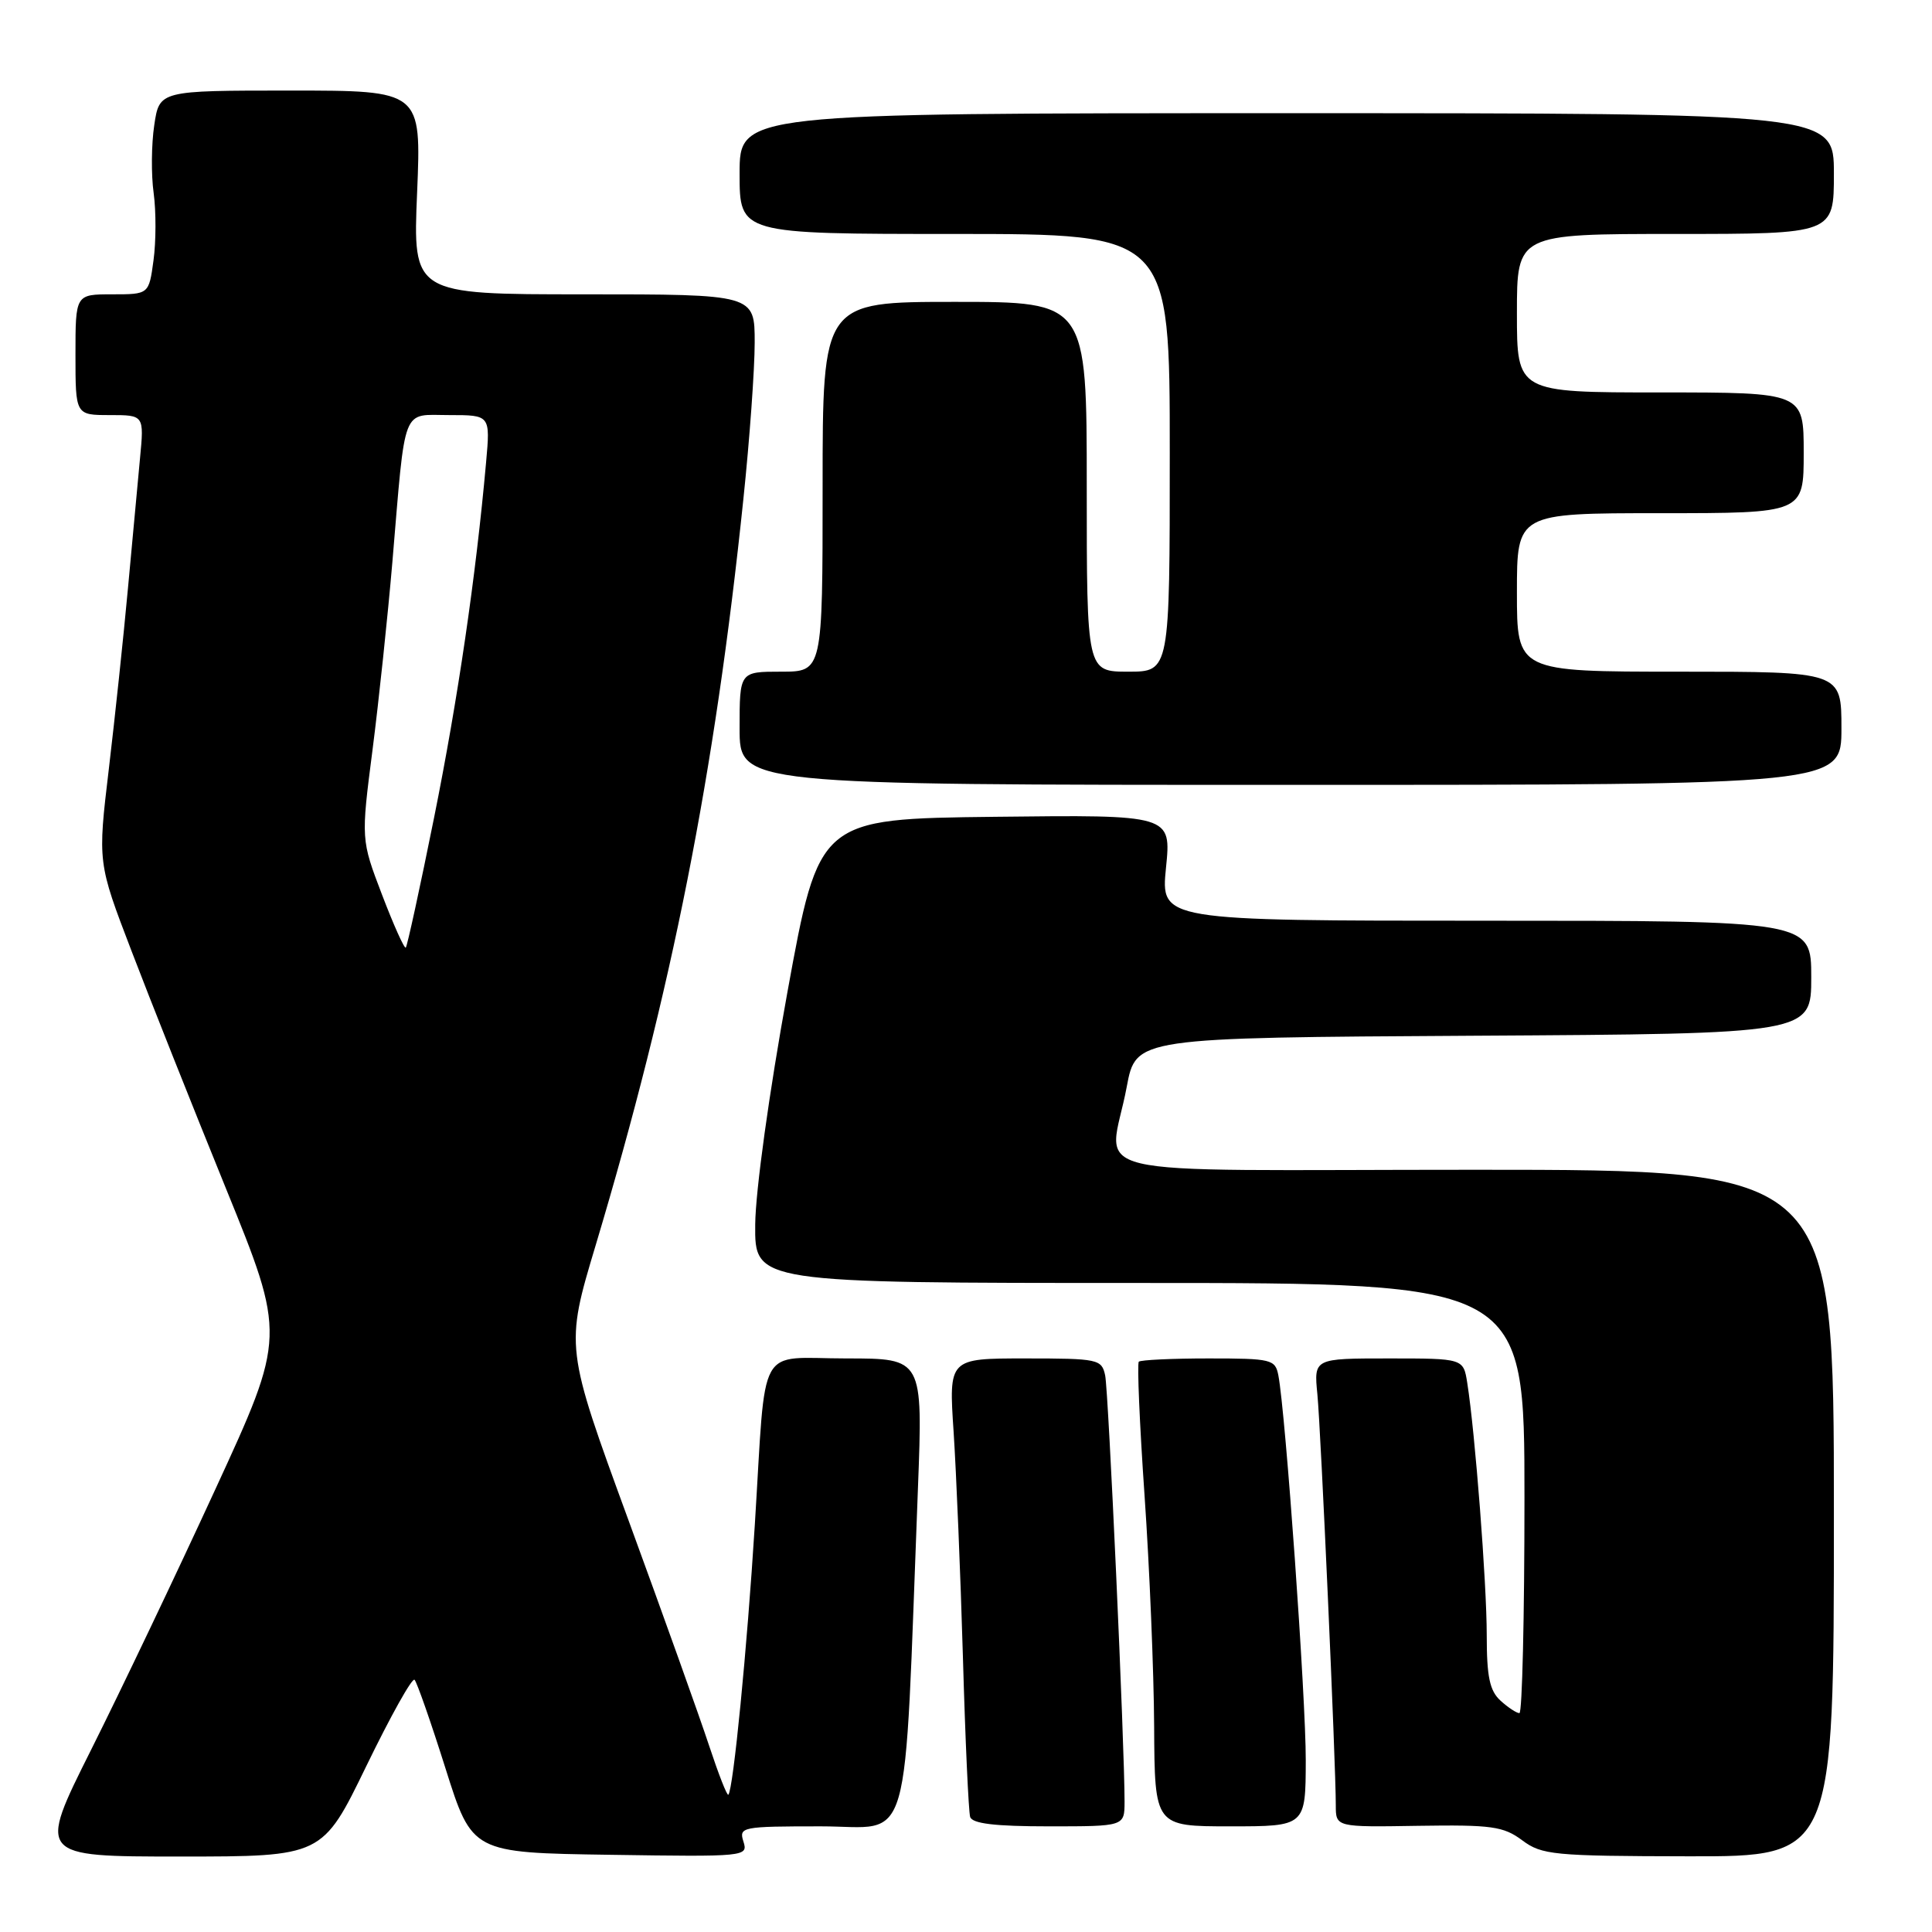 <?xml version="1.0" encoding="UTF-8" standalone="no"?>
<!DOCTYPE svg PUBLIC "-//W3C//DTD SVG 1.1//EN" "http://www.w3.org/Graphics/SVG/1.1/DTD/svg11.dtd" >
<svg xmlns="http://www.w3.org/2000/svg" xmlns:xlink="http://www.w3.org/1999/xlink" version="1.1" viewBox="0 0 256 256">
 <g >
 <path fill="currentColor"
d=" M 48.54 234.01 C 51.74 227.42 54.61 222.27 54.93 222.58 C 55.24 222.89 57.09 228.17 59.03 234.32 C 62.56 245.50 62.56 245.50 80.85 245.77 C 98.82 246.04 99.14 246.01 98.51 244.02 C 97.89 242.08 98.28 242.00 108.78 242.00 C 121.02 242.00 119.72 246.52 121.63 197.25 C 122.29 180.00 122.29 180.00 112.17 180.00 C 100.15 180.00 101.55 177.46 100.02 202.00 C 98.99 218.54 97.16 237.13 96.51 237.81 C 96.34 237.99 95.20 235.06 93.96 231.31 C 92.73 227.57 87.93 214.15 83.30 201.50 C 74.88 178.50 74.88 178.50 78.93 165.00 C 89.04 131.22 94.70 102.67 98.50 66.14 C 99.33 58.25 100.00 48.91 100.00 45.39 C 100.00 39.00 100.00 39.00 77.35 39.00 C 54.70 39.00 54.70 39.00 55.27 25.50 C 55.83 12.00 55.83 12.00 38.48 12.00 C 21.12 12.00 21.12 12.00 20.44 16.58 C 20.06 19.10 20.02 23.15 20.36 25.58 C 20.69 28.01 20.68 32.02 20.34 34.50 C 19.73 39.00 19.73 39.00 14.86 39.00 C 10.00 39.00 10.00 39.00 10.00 47.00 C 10.00 55.00 10.00 55.00 14.55 55.00 C 19.10 55.00 19.10 55.00 18.55 60.75 C 18.25 63.91 17.53 71.67 16.95 78.00 C 16.37 84.33 15.23 95.08 14.42 101.90 C 12.94 114.30 12.94 114.30 17.42 125.99 C 19.88 132.43 25.49 146.54 29.89 157.36 C 37.89 177.03 37.89 177.03 28.51 197.39 C 23.35 208.60 15.95 224.12 12.06 231.88 C 4.99 246.00 4.99 246.00 23.85 246.00 C 42.72 246.00 42.72 246.00 48.54 234.01 Z  M 243.00 200.50 C 243.00 155.00 243.00 155.00 195.50 155.00 C 141.11 155.00 146.99 156.40 149.30 144.00 C 150.52 137.50 150.52 137.50 195.26 137.24 C 240.00 136.98 240.00 136.98 240.00 129.49 C 240.00 122.00 240.00 122.00 196.90 122.00 C 153.80 122.00 153.80 122.00 154.50 114.98 C 155.21 107.96 155.21 107.96 131.86 108.23 C 108.52 108.50 108.52 108.50 104.33 131.50 C 101.92 144.75 100.11 157.78 100.07 162.25 C 100.00 170.00 100.00 170.00 151.00 170.00 C 202.00 170.00 202.00 170.00 202.00 198.50 C 202.00 214.18 201.70 227.00 201.33 227.00 C 200.96 227.00 199.83 226.26 198.83 225.35 C 197.39 224.04 197.00 222.20 197.00 216.65 C 197.00 209.81 195.46 189.82 194.42 183.25 C 193.91 180.00 193.91 180.00 184.00 180.00 C 174.09 180.00 174.09 180.00 174.56 184.75 C 175.02 189.48 177.00 233.68 177.00 239.21 C 177.00 242.11 177.00 242.11 187.95 241.93 C 197.65 241.78 199.22 242.00 201.70 243.85 C 204.31 245.79 205.82 245.94 223.75 245.97 C 243.00 246.00 243.00 246.00 243.00 200.50 Z  M 149.01 238.75 C 149.02 231.46 146.88 184.34 146.44 182.25 C 145.98 180.10 145.53 180.00 135.83 180.00 C 125.71 180.00 125.71 180.00 126.36 189.75 C 126.71 195.11 127.27 208.50 127.59 219.50 C 127.90 230.50 128.34 240.06 128.55 240.75 C 128.83 241.64 131.82 242.00 138.97 242.00 C 149.00 242.00 149.00 242.00 149.01 238.75 Z  M 173.02 233.25 C 173.04 225.08 170.35 187.25 169.39 182.25 C 168.98 180.12 168.49 180.00 160.15 180.00 C 155.30 180.00 151.14 180.20 150.90 180.43 C 150.66 180.67 151.00 188.66 151.66 198.18 C 152.32 207.71 152.89 221.46 152.93 228.75 C 153.00 242.00 153.00 242.00 163.00 242.00 C 173.00 242.00 173.00 242.00 173.02 233.25 Z  M 244.00 96.50 C 244.00 89.00 244.00 89.00 222.50 89.00 C 201.00 89.00 201.00 89.00 201.00 78.50 C 201.00 68.00 201.00 68.00 220.00 68.00 C 239.00 68.00 239.00 68.00 239.00 60.00 C 239.00 52.00 239.00 52.00 220.00 52.00 C 201.00 52.00 201.00 52.00 201.00 41.50 C 201.00 31.00 201.00 31.00 222.00 31.00 C 243.00 31.00 243.00 31.00 243.00 23.00 C 243.00 15.00 243.00 15.00 170.50 15.00 C 98.00 15.00 98.00 15.00 98.00 23.00 C 98.00 31.00 98.00 31.00 126.50 31.00 C 155.00 31.00 155.00 31.00 155.00 60.00 C 155.00 89.00 155.00 89.00 149.50 89.00 C 144.00 89.00 144.00 89.00 144.00 64.50 C 144.00 40.00 144.00 40.00 126.50 40.00 C 109.00 40.00 109.00 40.00 109.00 64.50 C 109.00 89.00 109.00 89.00 103.50 89.00 C 98.00 89.00 98.00 89.00 98.00 96.50 C 98.00 104.00 98.00 104.00 171.00 104.00 C 244.00 104.00 244.00 104.00 244.00 96.50 Z  M 50.63 118.58 C 47.83 111.25 47.83 111.25 49.36 99.37 C 50.20 92.84 51.38 81.65 51.99 74.50 C 53.77 53.41 53.16 55.00 59.53 55.00 C 64.97 55.00 64.97 55.00 64.41 61.25 C 63.05 76.46 60.67 92.67 57.52 108.33 C 55.65 117.62 53.96 125.37 53.77 125.56 C 53.58 125.75 52.17 122.61 50.63 118.58 Z "/>
</g>
</svg>